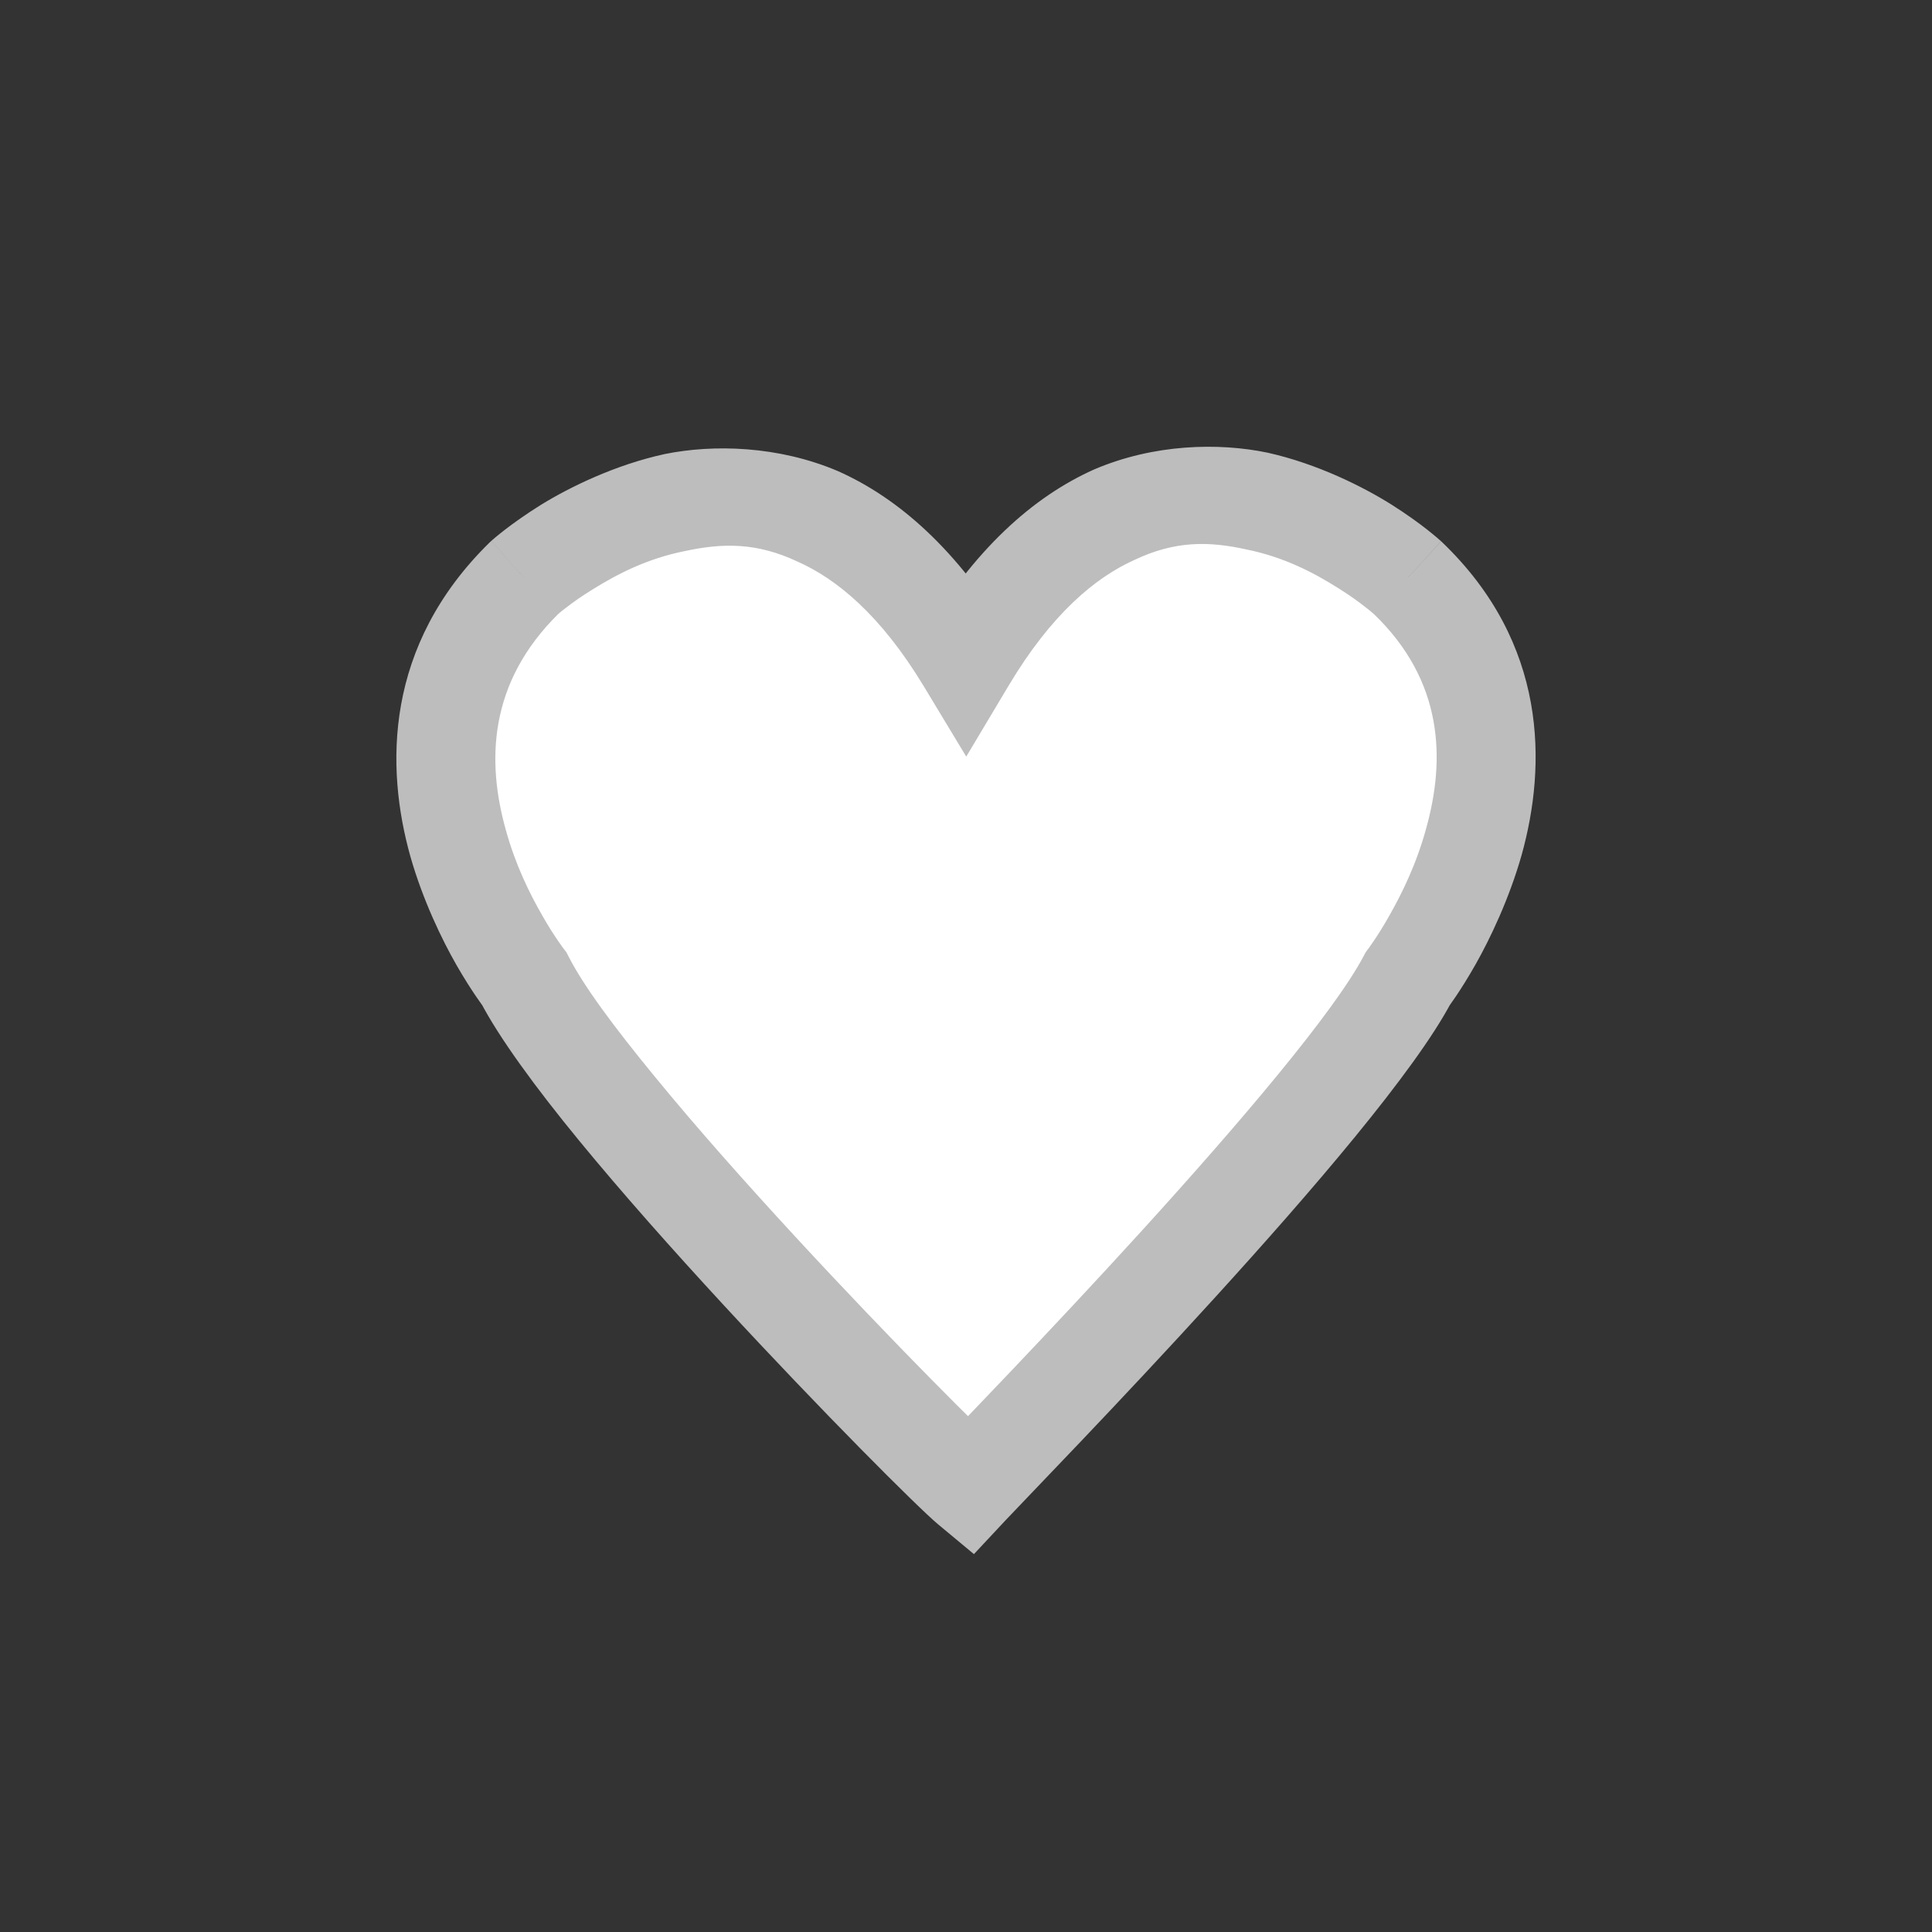 <svg width="39" height="39" viewBox="0 0 39 39" version="1.1" xmlns="http://www.w3.org/2000/svg" xmlns:xlink="http://www.w3.org/1999/xlink">
<rect x="0" y="0" width="39" height="39" fill="#333333" stroke="none"/>
<title>Like</title>
<desc>Created using Figma</desc>
<g id="Canvas" transform="translate(-2417 -8080)">
<g id="Like">
<g id="Rectangle">
<mask id="mask0_outline_ins">
<use xlink:href="#path0_fill" fill="white" transform="translate(2417 8080)"/>
</mask>
<g mask="url(#mask0_outline_ins)">
<use xlink:href="#path1_stroke_2x" transform="translate(2417 8080)" fill="#E3E9ED"/>
</g>
</g>
<g id="like">
<use xlink:href="#path2_fill" transform="translate(2426 8090)" fill="#FFFFFF"/>
<use xlink:href="#path3_stroke" transform="translate(2426 8090)" fill="#BDBDBD"/>
</g>
</g>
</g>
<defs>
<path id="path0_fill" d="M 0 0L 39 0L 39 39L 0 39L 0 0Z"/>
<path id="path1_stroke_2x" d="M 0 0L 0 -1L -1 -1L -1 0L 0 0ZM 39 0L 40 0L 40 -1L 39 -1L 39 0ZM 39 39L 39 40L 40 40L 40 39L 39 39ZM 0 39L -1 39L -1 40L 0 40L 0 39ZM 0 1L 39 1L 39 -1L 0 -1L 0 1ZM 38 0L 38 39L 40 39L 40 0L 38 0ZM 39 38L 0 38L 0 40L 39 40L 39 38ZM 1 39L 1 0L -1 0L -1 39L 1 39Z"/>
<path id="path2_fill" d="M 19.415 9.76C 19.415 9.76 22.981 5.077 19.415 1.663C 19.415 1.663 14.289 -3.02 10.5 3.33C 6.711 -2.941 1.585 1.663 1.585 1.663C -1.981 5.156 1.585 9.76 1.585 9.76C 2.922 12.38 9.906 19.444 10.574 20C 11.392 19.127 18.078 12.3 19.415 9.76Z"/>
<path id="path3_stroke" d="M 19.415 9.76L 18.619 9.154L 18.569 9.221L 18.53 9.294L 19.415 9.76ZM 19.415 1.663L 20.107 0.941L 20.098 0.933L 20.09 0.925L 19.415 1.663ZM 10.5 3.33L 9.644 3.847L 10.505 5.273L 11.359 3.843L 10.5 3.33ZM 1.585 1.663L 0.917 0.919L 0.901 0.934L 0.885 0.949L 1.585 1.663ZM 1.585 9.76L 2.476 9.305L 2.433 9.222L 2.375 9.148L 1.585 9.76ZM 10.574 20L 9.935 20.769L 10.66 21.372L 11.304 20.683L 10.574 20ZM 19.415 9.76C 20.211 10.366 20.211 10.366 20.211 10.365C 20.211 10.365 20.212 10.365 20.212 10.364C 20.212 10.364 20.213 10.363 20.213 10.362C 20.214 10.361 20.216 10.359 20.217 10.357C 20.22 10.354 20.224 10.348 20.229 10.342C 20.237 10.331 20.251 10.312 20.266 10.29C 20.294 10.251 20.34 10.186 20.391 10.11C 20.488 9.966 20.634 9.737 20.787 9.467C 21.081 8.947 21.465 8.144 21.716 7.26C 22.221 5.448 22.247 2.99 20.107 0.941L 18.724 2.386C 20.149 3.75 20.175 5.34 19.789 6.723C 19.594 7.437 19.309 8.019 19.046 8.483C 18.92 8.706 18.816 8.869 18.731 8.994C 18.692 9.053 18.665 9.092 18.642 9.123C 18.632 9.137 18.627 9.144 18.622 9.151C 18.62 9.154 18.619 9.155 18.618 9.156C 18.618 9.156 18.618 9.156 18.618 9.156C 18.618 9.156 18.619 9.155 18.619 9.155C 18.619 9.155 18.619 9.155 18.619 9.155C 18.619 9.155 18.619 9.154 19.415 9.76ZM 19.415 1.663C 20.09 0.925 20.089 0.925 20.089 0.924C 20.089 0.924 20.088 0.924 20.088 0.924C 20.087 0.923 20.086 0.922 20.086 0.921C 20.084 0.92 20.082 0.918 20.08 0.916C 20.076 0.913 20.069 0.907 20.062 0.901C 20.05 0.89 20.029 0.871 20.005 0.851C 19.962 0.814 19.889 0.754 19.804 0.687C 19.645 0.562 19.388 0.374 19.088 0.185C 18.509 -0.178 17.591 -0.638 16.588 -0.862C 15.601 -1.068 14.291 -1.04 13.083 -0.522C 11.84 0.035 10.667 1.098 9.641 2.818L 11.359 3.843C 12.227 2.387 13.117 1.655 13.9 1.303C 14.719 0.914 15.4 0.922 16.168 1.093C 16.921 1.246 17.521 1.56 18.022 1.877C 18.262 2.027 18.435 2.155 18.571 2.262C 18.634 2.311 18.675 2.345 18.708 2.374C 18.723 2.386 18.731 2.393 18.738 2.4C 18.741 2.402 18.742 2.403 18.743 2.404C 18.743 2.404 18.743 2.404 18.743 2.404C 18.743 2.404 18.742 2.403 18.742 2.403C 18.742 2.403 18.741 2.402 18.741 2.402C 18.741 2.402 18.741 2.402 19.415 1.663ZM 11.356 2.813C 10.328 1.113 9.156 0.062 7.915 -0.49C 6.709 -1.003 5.402 -1.034 4.417 -0.834C 3.415 -0.616 2.498 -0.165 1.919 0.191C 1.619 0.378 1.362 0.563 1.202 0.686C 1.118 0.751 1.045 0.81 1.002 0.846C 0.978 0.866 0.956 0.885 0.944 0.895C 0.937 0.901 0.93 0.907 0.927 0.911C 0.924 0.913 0.922 0.915 0.921 0.916C 0.92 0.917 0.919 0.917 0.918 0.918C 0.918 0.918 0.918 0.919 0.918 0.919C 0.917 0.919 0.917 0.919 1.585 1.663C 2.253 2.407 2.253 2.408 2.252 2.408C 2.252 2.408 2.252 2.408 2.252 2.409C 2.252 2.408 2.251 2.409 2.251 2.409C 2.251 2.409 2.25 2.41 2.251 2.41C 2.252 2.408 2.253 2.408 2.255 2.406C 2.263 2.399 2.271 2.392 2.285 2.38C 2.319 2.352 2.36 2.318 2.423 2.27C 2.558 2.166 2.731 2.04 2.971 1.893C 3.472 1.582 4.073 1.273 4.826 1.124C 5.596 0.957 6.282 0.951 7.103 1.338C 7.888 1.687 8.777 2.413 9.644 3.847L 11.356 2.813ZM 0.885 0.949C -1.243 3.033 -1.223 5.483 -0.715 7.292C -0.464 8.171 -0.079 8.968 0.216 9.483C 0.369 9.75 0.515 9.976 0.613 10.119C 0.664 10.194 0.71 10.259 0.738 10.297C 0.754 10.319 0.768 10.338 0.776 10.348C 0.781 10.354 0.785 10.361 0.788 10.364C 0.789 10.366 0.791 10.368 0.792 10.369C 0.792 10.37 0.793 10.37 0.793 10.371C 0.793 10.371 0.794 10.372 0.794 10.372C 0.794 10.372 0.794 10.372 1.585 9.76C 2.375 9.148 2.376 9.148 2.376 9.148C 2.376 9.148 2.376 9.149 2.376 9.149C 2.376 9.149 2.377 9.15 2.377 9.15C 2.377 9.15 2.377 9.15 2.377 9.15C 2.376 9.148 2.376 9.148 2.374 9.145C 2.368 9.138 2.363 9.131 2.353 9.118C 2.331 9.087 2.304 9.049 2.265 8.992C 2.181 8.869 2.076 8.709 1.951 8.489C 1.688 8.032 1.405 7.459 1.21 6.751C 0.827 5.385 0.847 3.786 2.285 2.378L 0.885 0.949ZM 0.694 10.215C 1.069 10.941 1.817 11.962 2.687 13.021C 3.553 14.076 4.591 15.244 5.596 16.332C 7.584 18.486 9.541 20.442 9.935 20.769L 11.213 19.231C 10.939 19.003 9.07 17.148 7.065 14.976C 6.073 13.901 5.073 12.777 4.233 11.752C 3.396 10.734 2.77 9.889 2.476 9.305L 0.694 10.215ZM 11.304 20.683C 11.706 20.254 13.587 18.324 15.539 16.178C 17.45 14.078 19.559 11.634 20.3 10.226L 18.53 9.294C 17.934 10.427 16.031 12.665 14.06 14.832C 12.131 16.953 10.26 18.873 9.844 19.317L 11.304 20.683Z"/>
</defs>
</svg>
